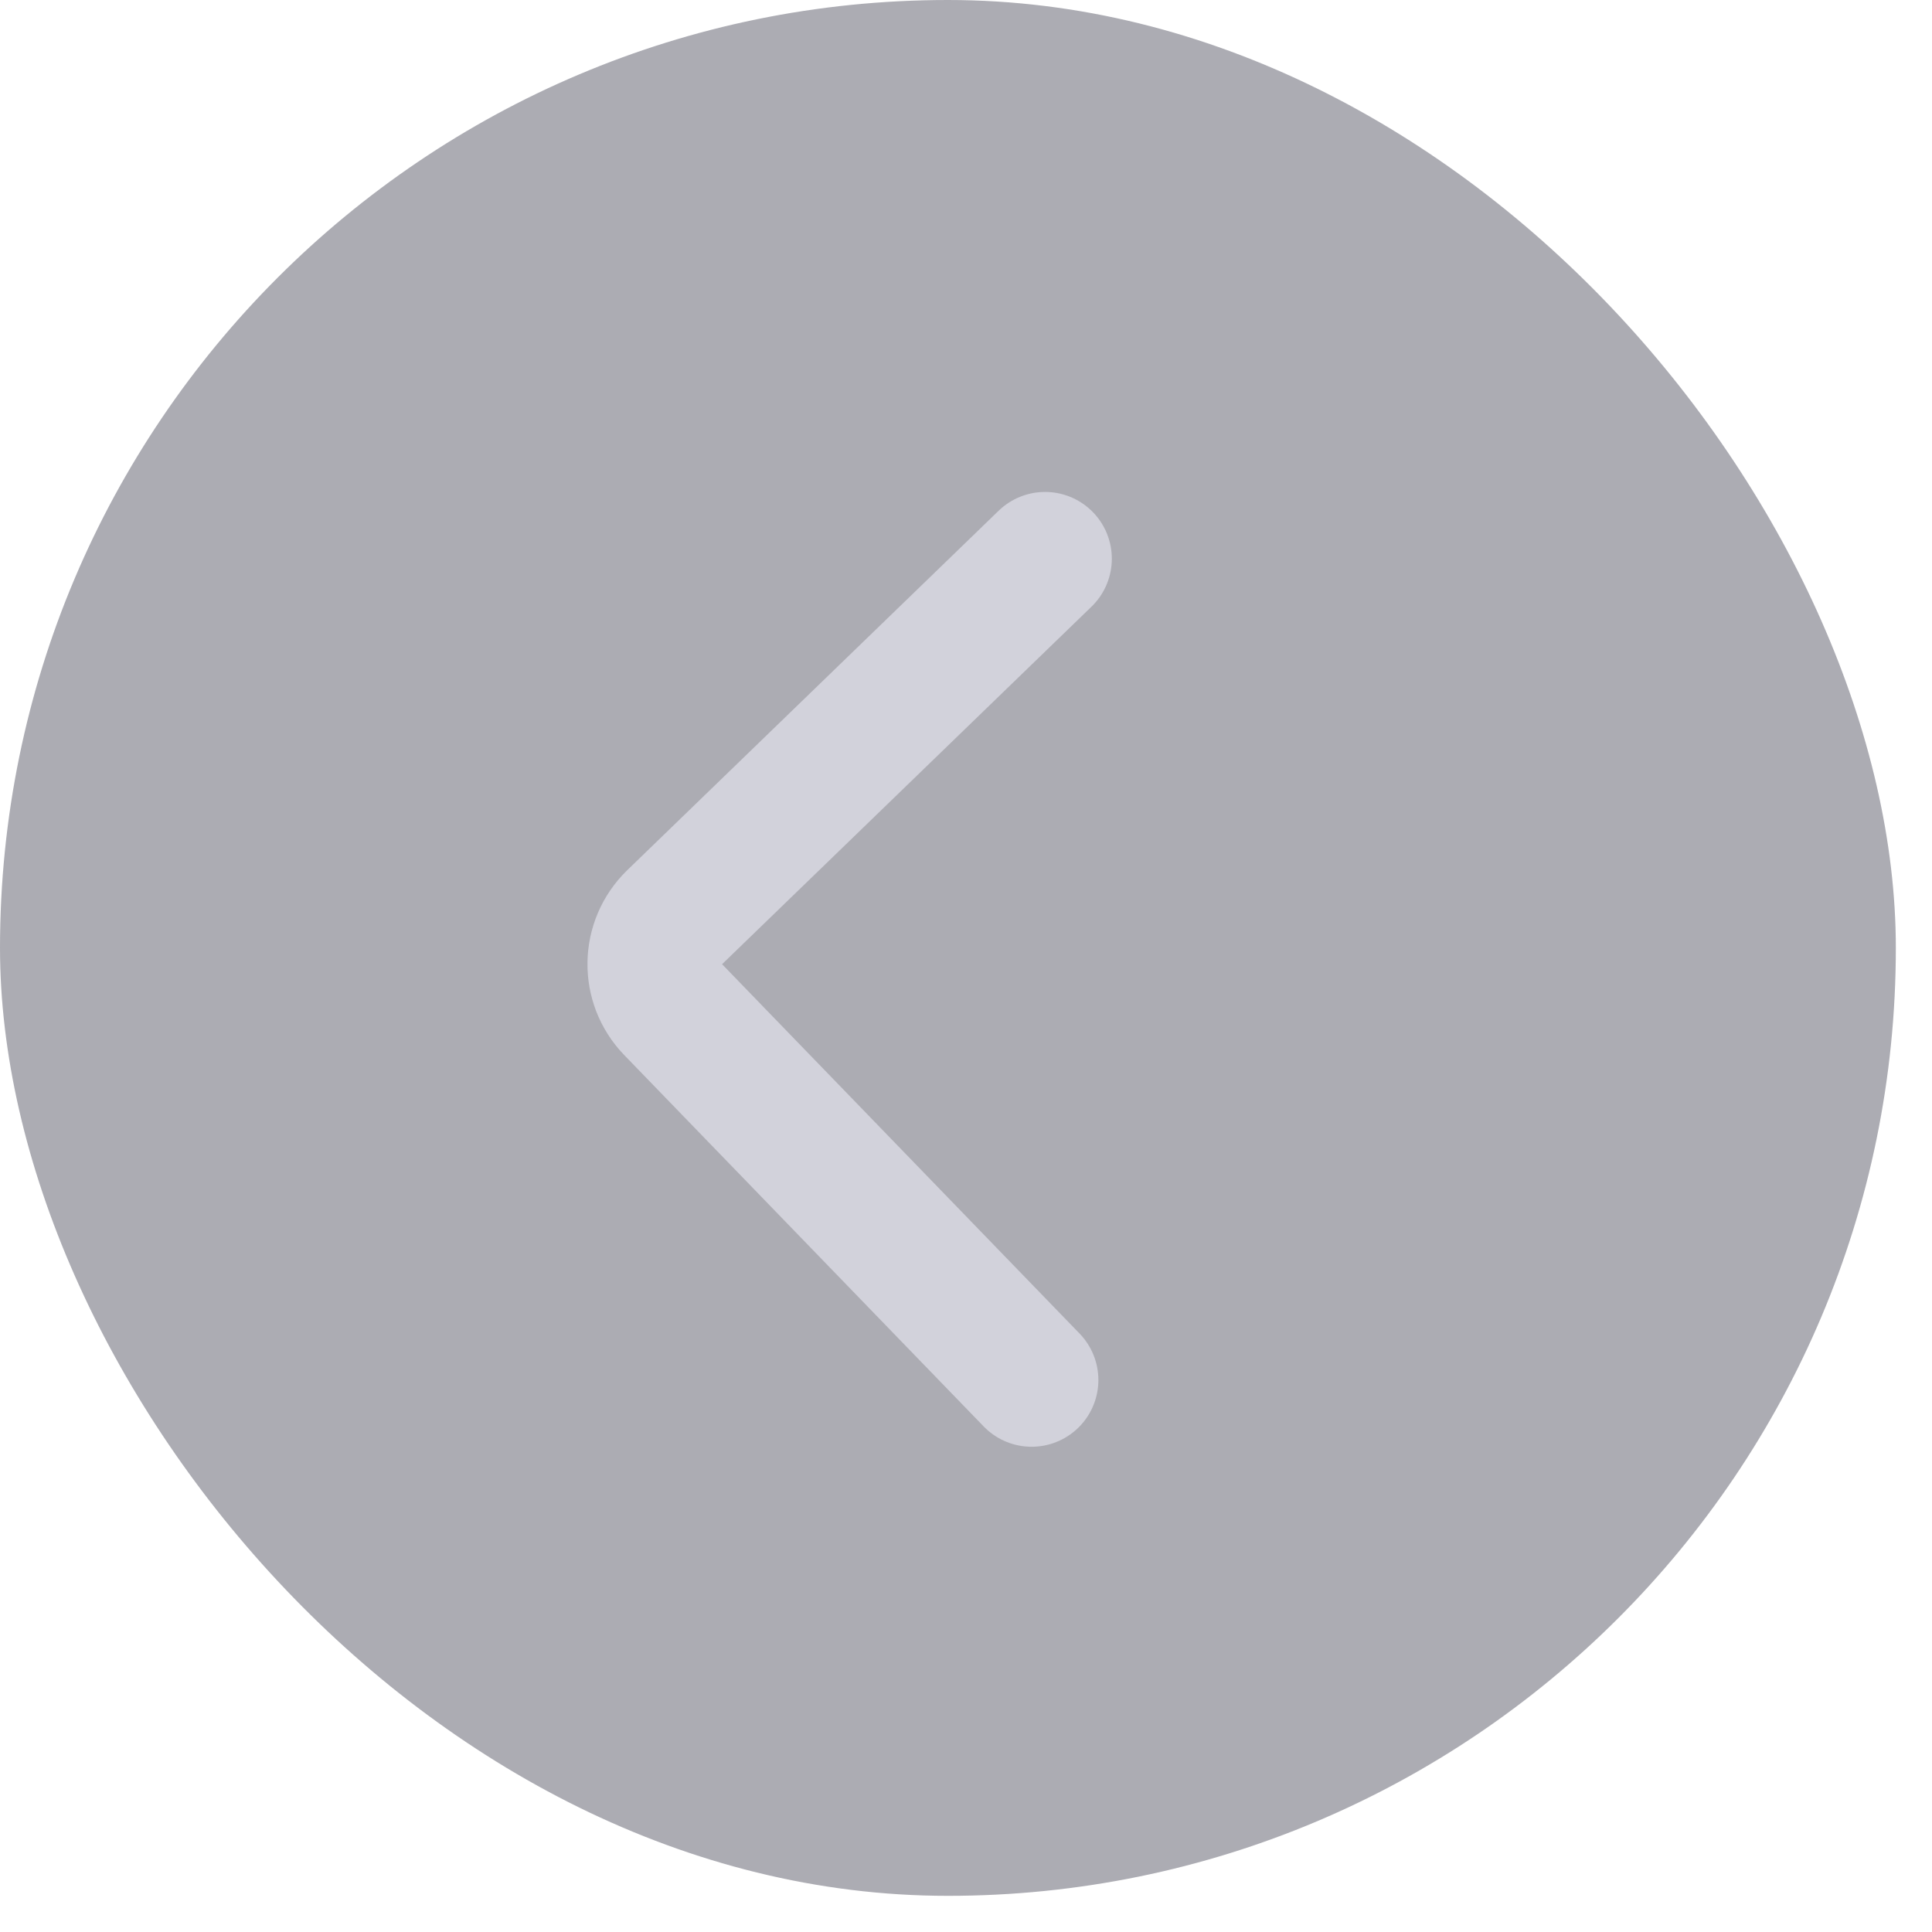 <svg width="28" height="28" viewBox="0 0 28 28" fill="none" xmlns="http://www.w3.org/2000/svg">
<g id="Close" filter="url(#filter0_b_244_610)">
<rect width="27.476" height="27.476" rx="13.738" fill="#747480" fill-opacity="0.59"/>
<path id="Vector 5" d="M15.146 8.097L9.764 13.306C9.396 13.663 9.386 14.25 9.742 14.618L14.951 20" stroke="#EBEBF5" stroke-opacity="0.6" stroke-width="1.935" stroke-linecap="round"/>
</g>
<defs>
<filter id="filter0_b_244_610" x="-49.791" y="-49.791" width="127.058" height="127.058" filterUnits="userSpaceOnUse" color-interpolation-filters="sRGB">
<feFlood flood-opacity="0" result="BackgroundImageFix"/>
<feGaussianBlur in="BackgroundImageFix" stdDeviation="24.895"/>
<feComposite in2="SourceAlpha" operator="in" result="effect1_backgroundBlur_244_610"/>
<feBlend mode="normal" in="SourceGraphic" in2="effect1_backgroundBlur_244_610" result="shape"/>
</filter>
</defs>
</svg>
